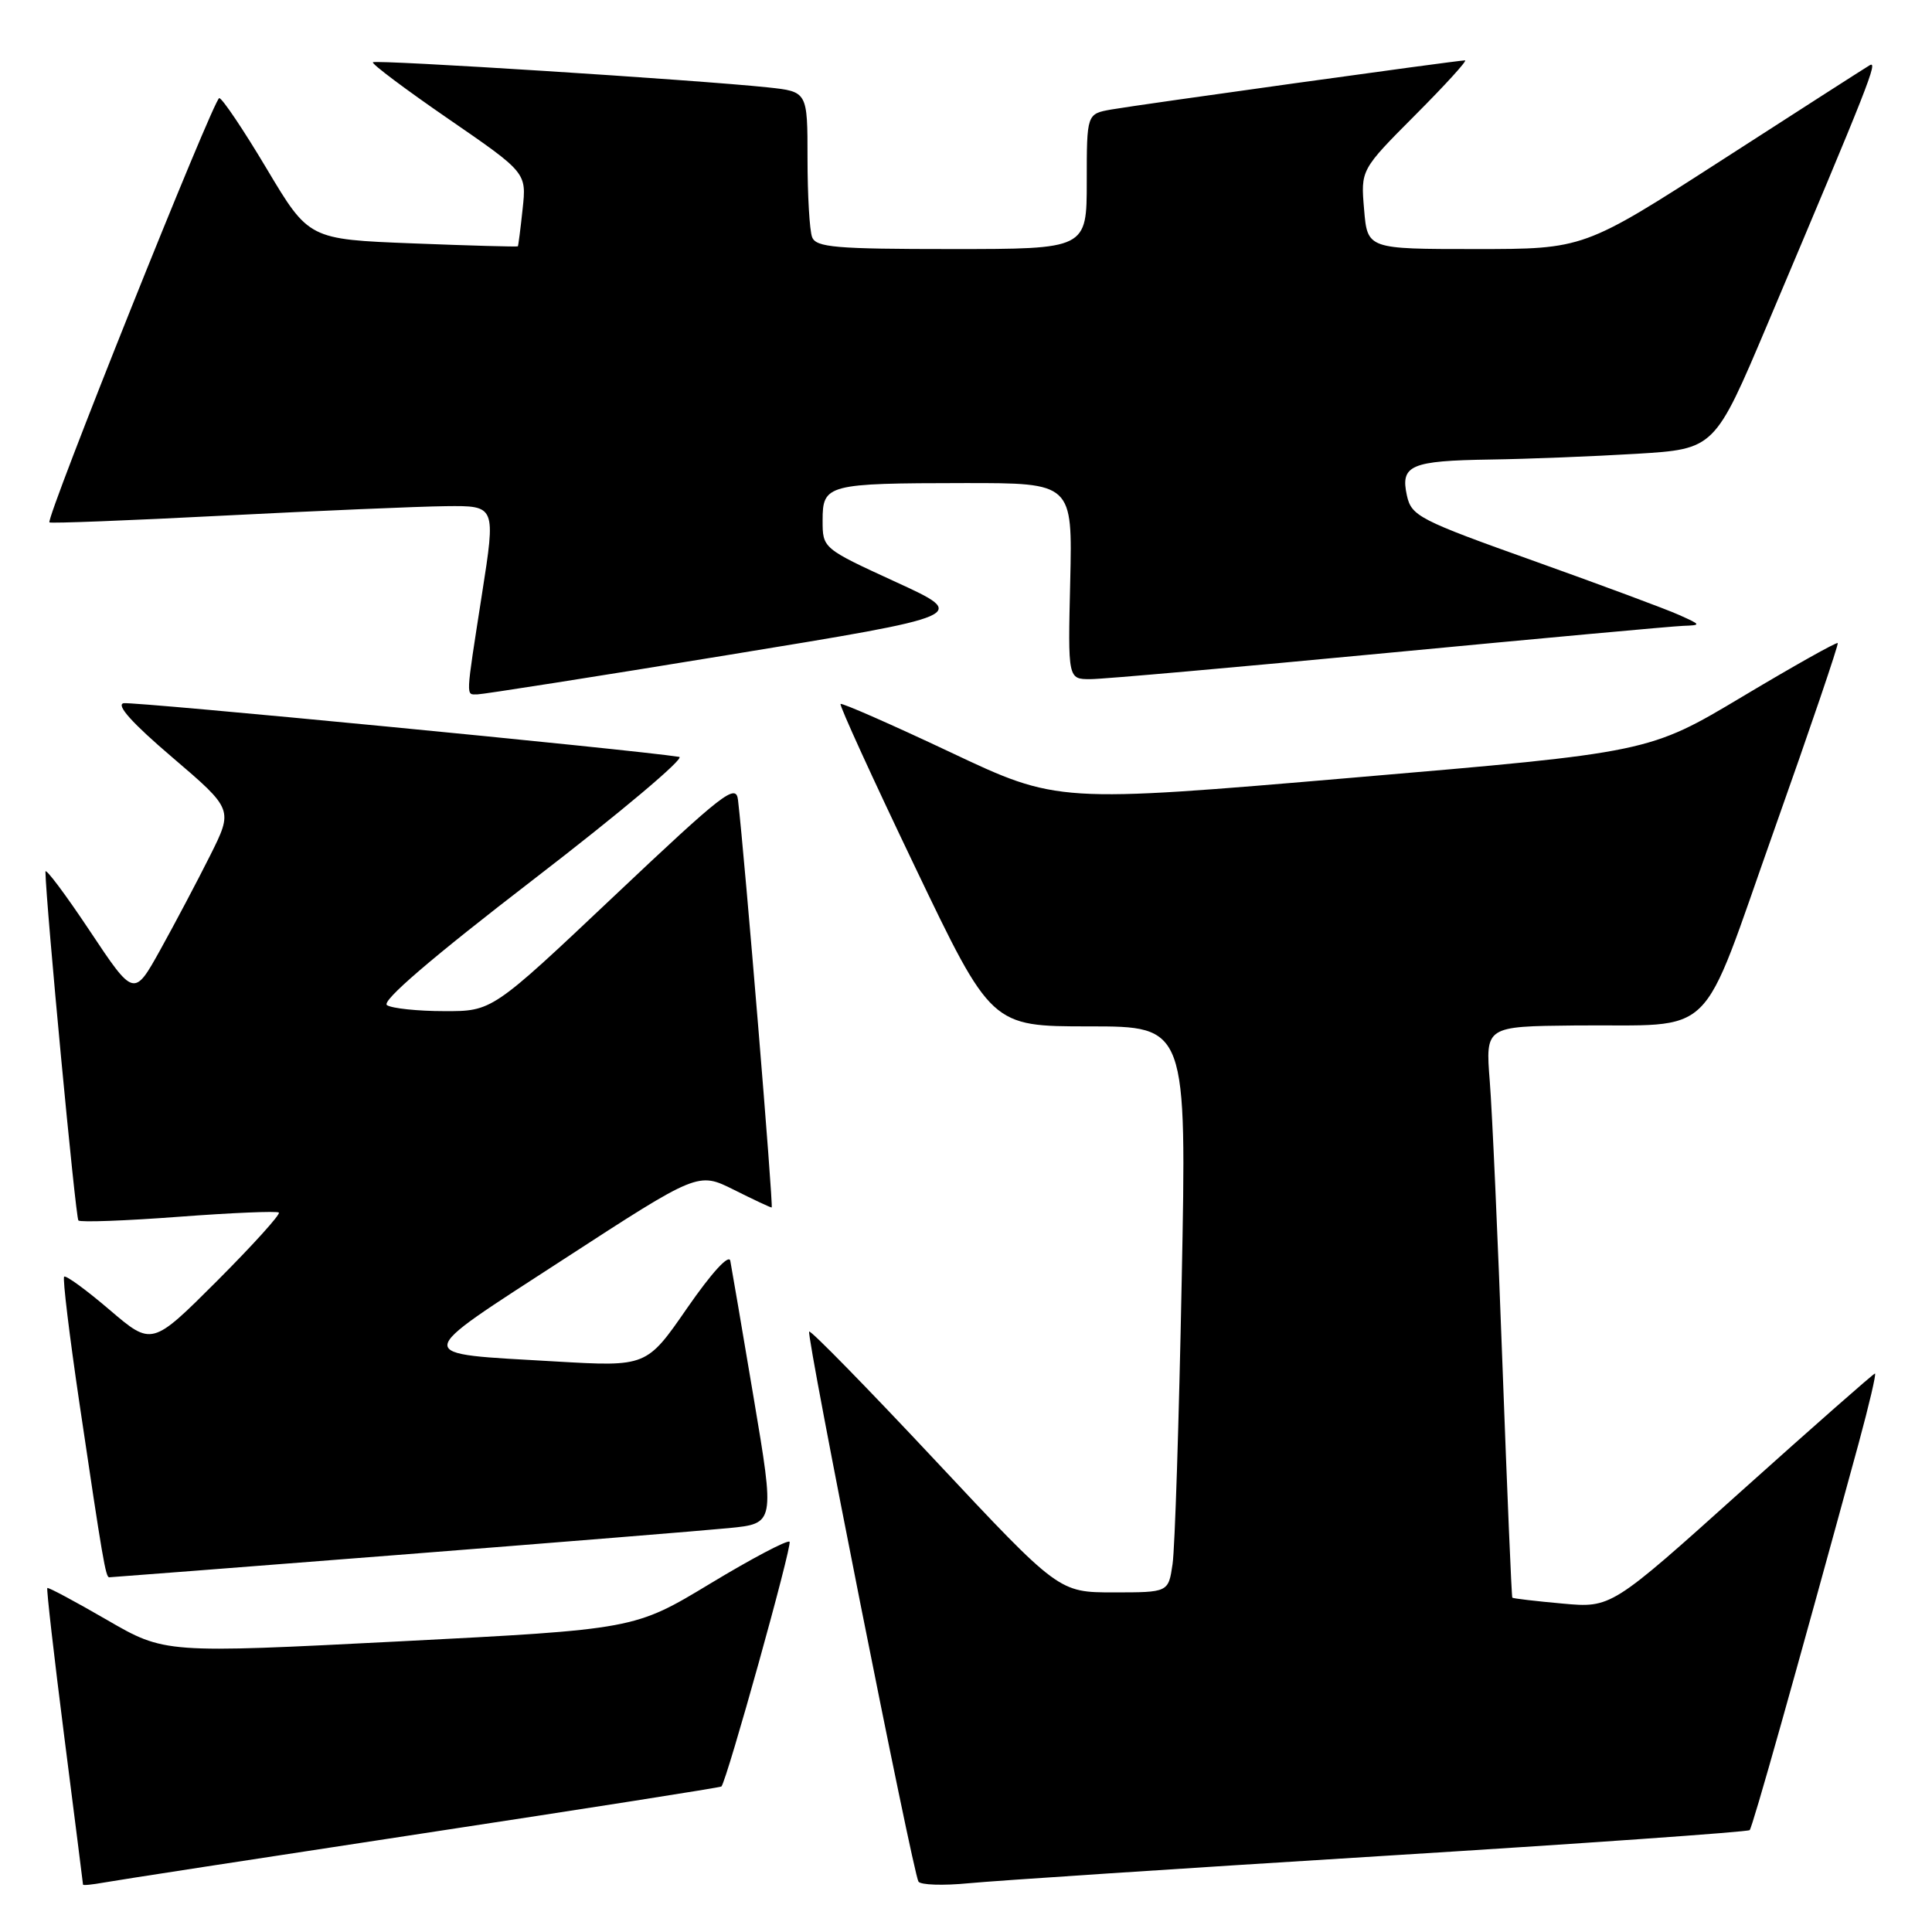 <?xml version="1.0" encoding="UTF-8" standalone="no"?>
<!DOCTYPE svg PUBLIC "-//W3C//DTD SVG 1.1//EN" "http://www.w3.org/Graphics/SVG/1.1/DTD/svg11.dtd" >
<svg xmlns="http://www.w3.org/2000/svg" xmlns:xlink="http://www.w3.org/1999/xlink" version="1.1" viewBox="0 0 256 256">
 <g >
 <path fill="currentColor"
d=" M 55.94 242.95 C 77.64 239.65 95.48 236.85 95.59 236.72 C 96.32 235.91 105.02 204.69 104.62 204.29 C 104.35 204.01 99.61 206.51 94.10 209.84 C 84.08 215.89 84.08 215.89 52.95 217.49 C 21.83 219.08 21.83 219.08 14.16 214.64 C 9.95 212.20 6.40 210.30 6.27 210.42 C 6.14 210.54 7.15 219.38 8.51 230.07 C 9.88 240.75 10.99 249.60 11.00 249.72 C 11.00 249.85 12.24 249.72 13.75 249.45 C 15.26 249.17 34.25 246.25 55.94 242.95 Z  M 182.95 245.94 C 209.59 244.29 231.59 242.74 231.84 242.50 C 232.22 242.11 237.72 222.59 246.28 191.25 C 247.66 186.16 248.64 182.00 248.44 182.00 C 248.25 182.00 240.31 188.99 230.79 197.53 C 213.50 213.07 213.50 213.07 207.03 212.48 C 203.48 212.16 200.49 211.81 200.39 211.70 C 200.29 211.59 199.71 197.78 199.09 181.00 C 198.48 164.22 197.72 147.24 197.40 143.25 C 196.83 136.00 196.83 136.00 208.66 135.88 C 227.79 135.69 225.00 138.42 235.08 110.00 C 239.86 96.52 243.65 85.37 243.51 85.21 C 243.36 85.05 237.68 88.24 230.87 92.31 C 218.50 99.70 218.50 99.70 179.32 103.04 C 140.14 106.39 140.14 106.39 125.92 99.67 C 118.10 95.98 111.56 93.11 111.38 93.28 C 111.20 93.46 115.63 103.15 121.21 114.80 C 131.36 136.00 131.36 136.00 144.31 136.00 C 157.25 136.00 157.25 136.00 156.58 169.75 C 156.22 188.31 155.68 205.19 155.37 207.25 C 154.82 211.00 154.82 211.00 147.56 211.00 C 140.30 211.00 140.30 211.00 123.95 193.54 C 114.95 183.93 107.43 176.24 107.22 176.44 C 106.80 176.87 120.95 248.08 121.70 249.32 C 121.98 249.77 124.97 249.87 128.35 249.54 C 131.73 249.21 156.30 247.59 182.95 245.94 Z  M 52.67 206.04 C 73.48 204.41 93.24 202.81 96.58 202.48 C 102.67 201.88 102.67 201.88 99.87 185.25 C 98.33 176.11 96.94 167.93 96.77 167.07 C 96.59 166.13 94.30 168.64 91.07 173.30 C 85.68 181.10 85.68 181.10 73.59 180.40 C 54.37 179.27 54.31 180.10 74.67 166.87 C 92.50 155.29 92.50 155.29 97.22 157.64 C 99.81 158.94 102.07 160.00 102.25 160.00 C 102.51 160.00 98.71 113.92 97.79 106.00 C 97.53 103.75 95.87 105.04 81.36 118.75 C 65.22 134.00 65.22 134.00 58.86 133.98 C 55.36 133.98 51.95 133.62 51.28 133.19 C 50.47 132.68 57.19 126.92 70.77 116.47 C 82.17 107.70 90.82 100.42 90.00 100.29 C 83.80 99.32 17.63 92.93 16.38 93.18 C 15.33 93.39 17.53 95.84 22.85 100.37 C 30.90 107.25 30.90 107.25 27.84 113.37 C 26.15 116.74 23.19 122.34 21.26 125.82 C 17.75 132.14 17.75 132.14 11.88 123.32 C 8.65 118.47 6.01 114.95 6.02 115.50 C 6.09 119.80 10.01 161.34 10.39 161.72 C 10.65 161.98 16.63 161.76 23.68 161.23 C 30.73 160.70 36.70 160.45 36.95 160.67 C 37.20 160.89 33.52 164.96 28.77 169.72 C 20.13 178.35 20.13 178.35 14.52 173.56 C 11.43 170.92 8.72 168.94 8.50 169.17 C 8.28 169.39 9.20 176.98 10.54 186.03 C 13.60 206.67 14.00 209.00 14.47 209.00 C 14.68 209.00 31.87 207.67 52.67 206.04 Z  M 96.46 86.79 C 128.41 81.57 128.41 81.57 118.71 77.12 C 109.00 72.66 109.00 72.66 109.00 68.95 C 109.00 64.18 109.58 64.03 127.81 64.01 C 142.11 64.00 142.11 64.00 141.81 77.00 C 141.50 90.00 141.50 90.00 144.50 89.99 C 146.15 89.99 163.93 88.41 184.00 86.50 C 204.07 84.59 221.62 82.98 223.00 82.93 C 225.45 82.84 225.44 82.81 222.50 81.49 C 220.85 80.74 212.20 77.53 203.28 74.34 C 188.03 68.90 187.02 68.38 186.42 65.65 C 185.54 61.64 186.91 61.05 197.50 60.89 C 202.45 60.82 211.16 60.47 216.85 60.13 C 227.20 59.50 227.20 59.50 234.18 43.00 C 247.73 10.95 248.92 7.93 247.72 8.66 C 247.05 9.06 238.26 14.70 228.18 21.20 C 209.86 33.00 209.86 33.00 195.53 33.00 C 181.19 33.00 181.19 33.00 180.75 27.75 C 180.30 22.50 180.30 22.50 187.52 15.25 C 191.50 11.26 194.47 8.00 194.12 8.00 C 193.13 8.00 150.84 13.88 147.25 14.51 C 144.00 15.09 144.00 15.09 144.00 24.05 C 144.00 33.00 144.00 33.00 126.11 33.00 C 110.71 33.00 108.13 32.78 107.61 31.42 C 107.27 30.55 107.00 25.86 107.00 20.99 C 107.00 12.14 107.00 12.14 101.75 11.58 C 92.40 10.59 49.79 7.88 49.41 8.25 C 49.21 8.45 53.71 11.83 59.41 15.75 C 69.77 22.88 69.77 22.88 69.25 27.69 C 68.97 30.34 68.68 32.56 68.62 32.64 C 68.55 32.72 62.29 32.55 54.71 32.25 C 40.92 31.71 40.92 31.71 35.34 22.36 C 32.27 17.21 29.44 13.00 29.05 13.00 C 28.34 13.00 6.04 68.71 6.55 69.22 C 6.71 69.37 17.11 68.97 29.67 68.32 C 42.22 67.68 55.47 67.11 59.10 67.07 C 65.70 67.00 65.70 67.00 63.86 78.75 C 61.67 92.83 61.71 92.00 63.25 92.01 C 63.94 92.01 78.88 89.67 96.46 86.79 Z "/>
</g>
</svg>